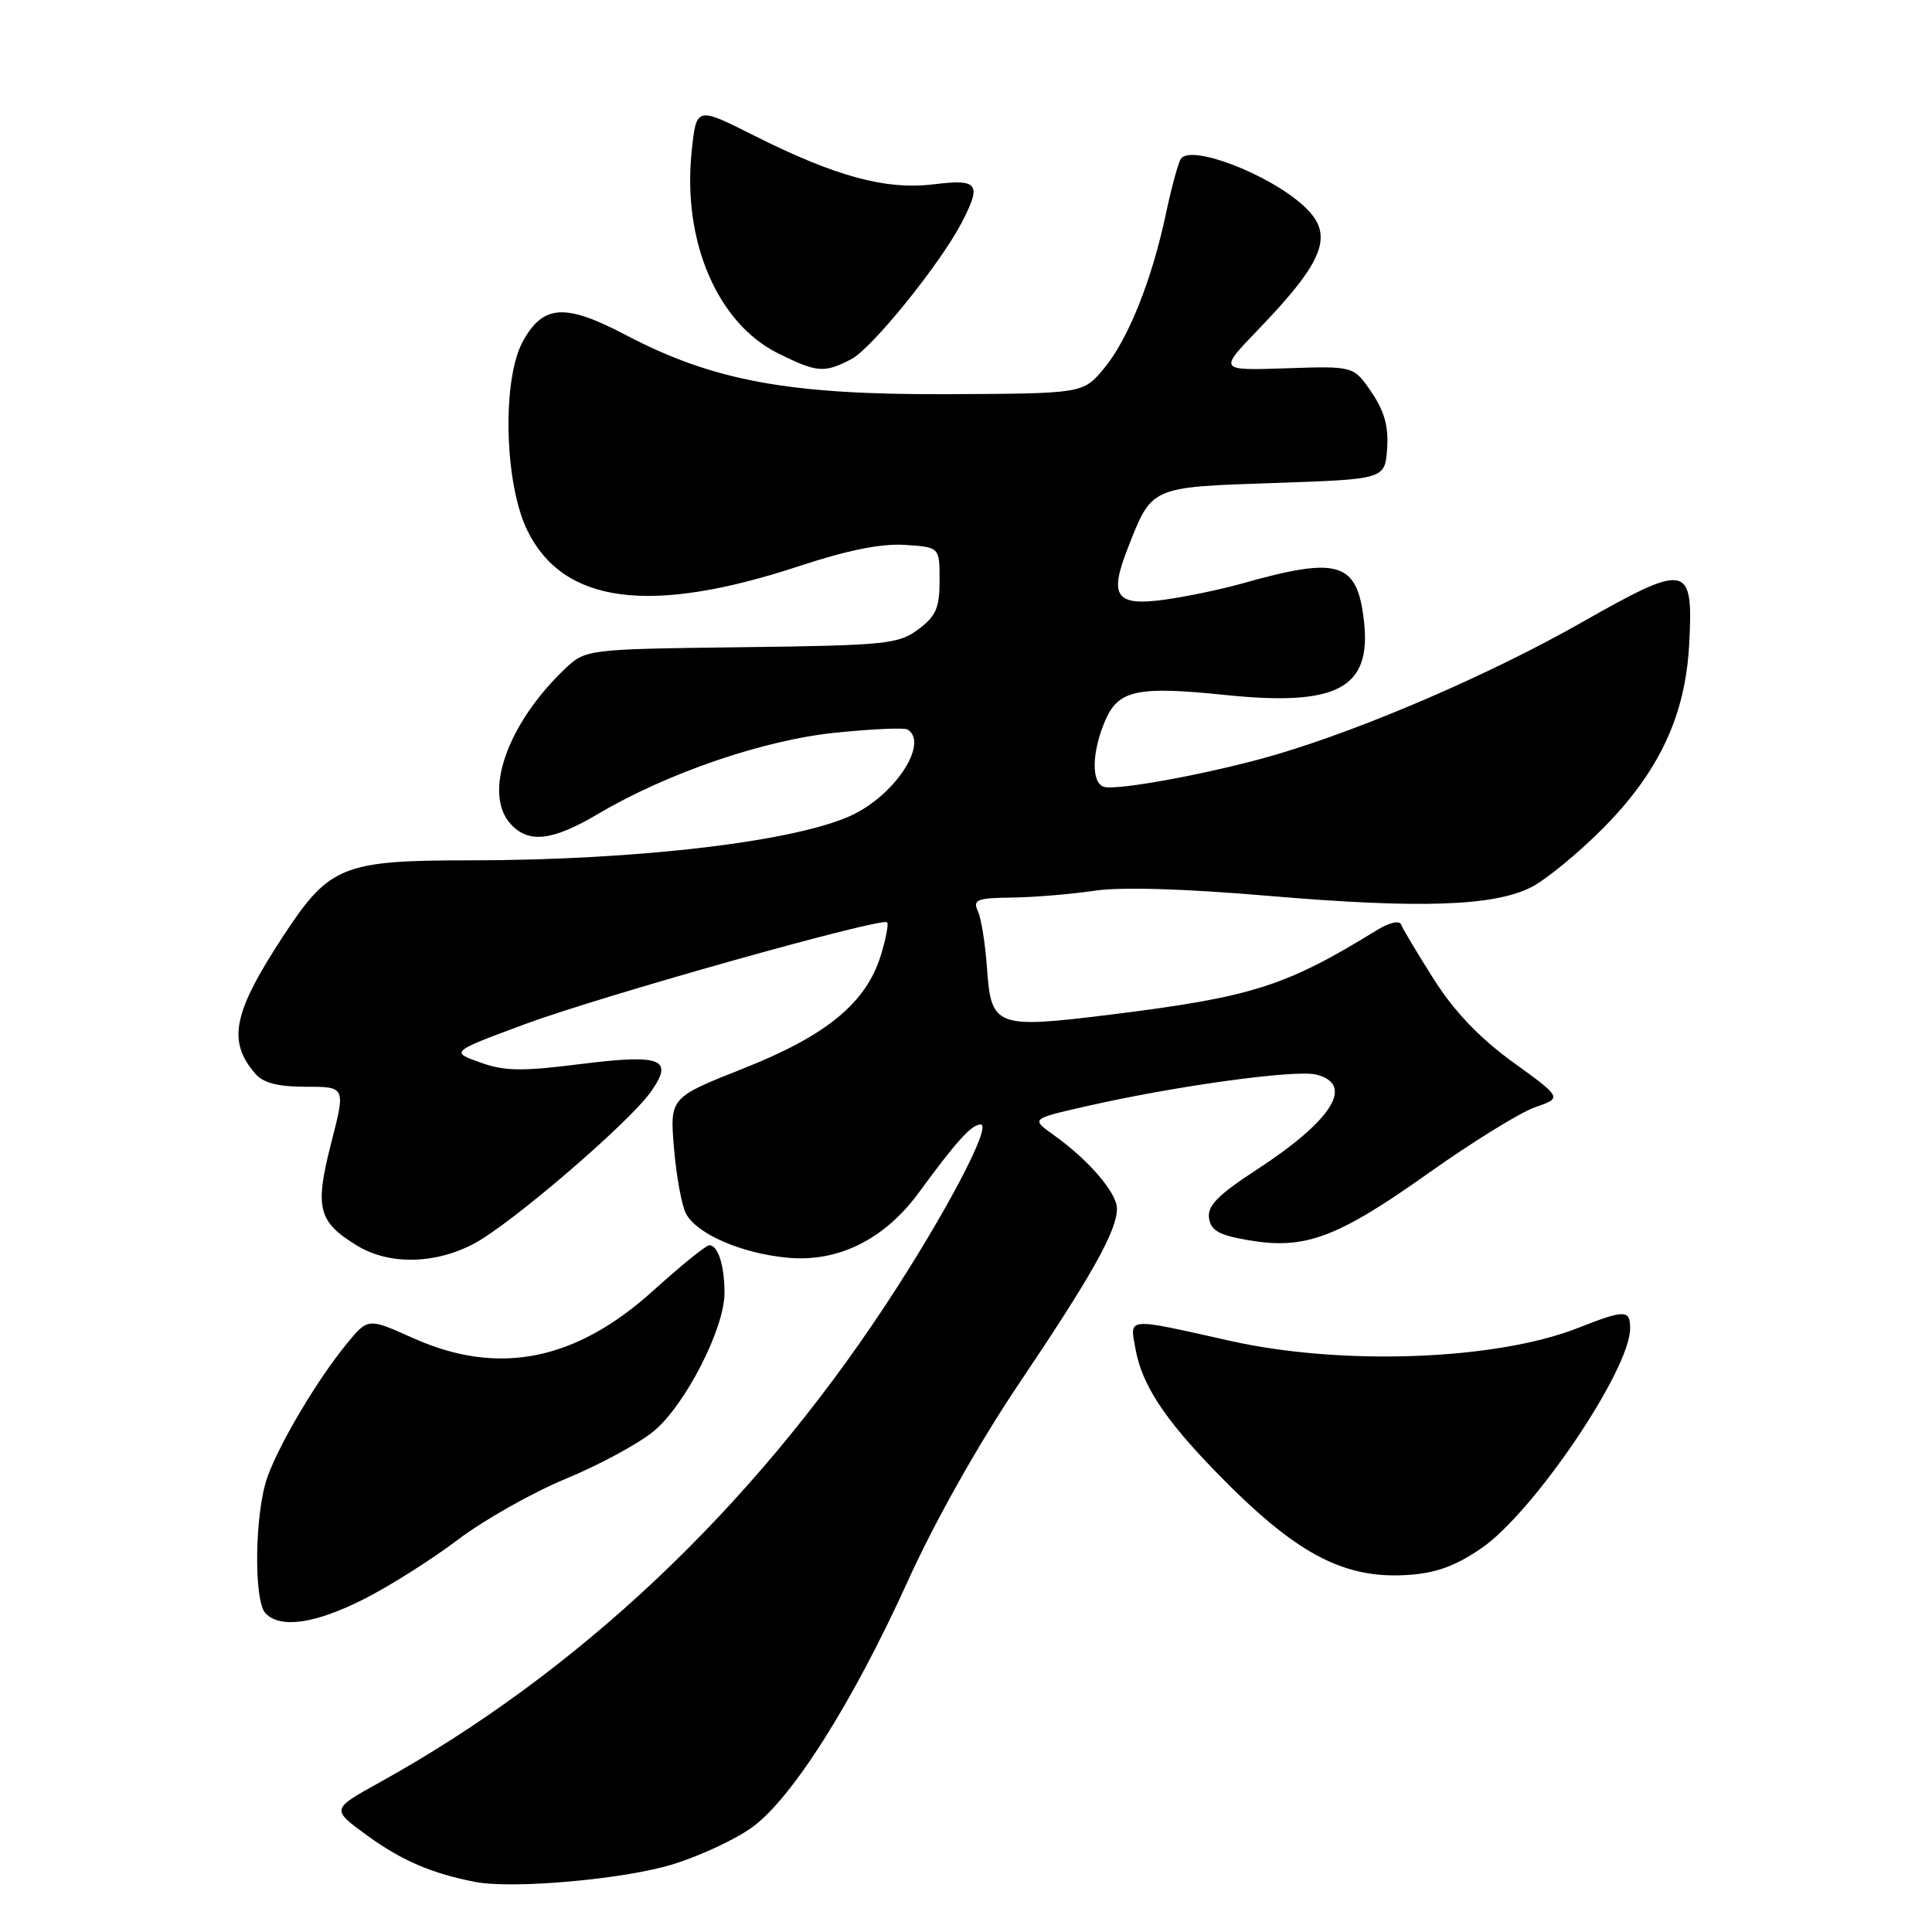 <?xml version="1.0" encoding="UTF-8" standalone="no"?>
<!DOCTYPE svg PUBLIC "-//W3C//DTD SVG 1.1//EN" "http://www.w3.org/Graphics/SVG/1.1/DTD/svg11.dtd" >
<svg xmlns="http://www.w3.org/2000/svg" xmlns:xlink="http://www.w3.org/1999/xlink" version="1.1" viewBox="0 0 256 256">
 <g >
 <path fill="currentColor"
d=" M 89.15 247.03 C 92.74 245.93 97.47 243.72 99.66 242.13 C 104.96 238.29 113.01 225.56 120.29 209.50 C 123.86 201.62 129.65 191.33 135.00 183.37 C 144.73 168.92 148.00 163.07 148.00 160.15 C 148.00 158.05 144.25 153.69 139.56 150.35 C 136.62 148.25 136.62 148.25 143.90 146.59 C 155.87 143.87 171.65 141.70 174.41 142.39 C 179.55 143.68 176.55 148.45 166.49 155.01 C 161.39 158.33 159.97 159.77 160.20 161.40 C 160.44 163.07 161.52 163.67 165.52 164.35 C 172.92 165.61 177.24 163.99 189.22 155.49 C 195.06 151.34 201.45 147.39 203.42 146.71 C 207.00 145.47 207.00 145.47 200.48 140.75 C 196.03 137.52 192.71 134.04 189.99 129.76 C 187.81 126.32 185.85 123.05 185.65 122.50 C 185.43 121.92 184.05 122.26 182.39 123.28 C 170.31 130.72 165.87 132.12 147.08 134.45 C 131.95 136.32 131.32 136.09 130.78 128.26 C 130.56 125.09 130.02 121.71 129.58 120.75 C 128.88 119.21 129.42 118.99 134.14 118.93 C 137.09 118.89 141.97 118.48 145.00 118.03 C 148.50 117.50 156.86 117.75 168.00 118.70 C 188.15 120.42 198.02 120.09 202.97 117.52 C 204.88 116.53 209.05 113.11 212.25 109.91 C 219.77 102.39 223.31 94.91 223.82 85.45 C 224.40 74.64 223.66 74.48 209.50 82.52 C 197.55 89.31 180.96 96.48 169.14 99.97 C 161.02 102.37 147.95 104.82 146.25 104.25 C 144.60 103.70 144.66 99.74 146.39 95.61 C 148.14 91.42 150.60 90.88 162.38 92.09 C 177.18 93.62 181.73 91.21 180.74 82.35 C 179.84 74.42 177.44 73.68 164.50 77.34 C 161.75 78.11 157.14 79.07 154.25 79.47 C 147.87 80.34 146.93 79.03 149.41 72.71 C 152.65 64.42 152.34 64.56 168.79 64.00 C 183.50 63.50 183.50 63.50 183.80 59.47 C 184.01 56.53 183.45 54.50 181.73 51.97 C 179.37 48.50 179.37 48.50 170.43 48.80 C 161.50 49.10 161.50 49.10 166.60 43.80 C 175.61 34.45 176.87 31.06 172.75 27.29 C 168.11 23.03 157.70 19.06 156.46 21.07 C 156.09 21.66 155.21 24.92 154.49 28.32 C 152.63 37.12 149.47 45.02 146.26 48.85 C 143.50 52.15 143.50 52.15 125.50 52.23 C 104.52 52.32 94.49 50.47 82.90 44.38 C 74.87 40.16 71.95 40.35 69.27 45.26 C 66.50 50.34 66.83 64.06 69.87 70.28 C 74.63 80.02 86.15 81.52 105.90 75.01 C 112.27 72.90 116.79 72.00 119.90 72.20 C 124.50 72.50 124.50 72.50 124.50 76.89 C 124.50 80.55 124.03 81.64 121.68 83.39 C 119.05 85.35 117.43 85.52 98.22 85.76 C 77.59 86.02 77.59 86.02 74.75 88.73 C 67.18 96.00 64.00 105.13 67.65 109.17 C 70.03 111.79 73.17 111.44 79.21 107.87 C 88.42 102.42 101.20 98.05 110.75 97.08 C 115.56 96.59 119.84 96.40 120.25 96.66 C 123.05 98.38 118.84 105.04 113.16 107.88 C 106.02 111.44 84.72 114.00 62.15 114.00 C 45.47 114.00 43.64 114.74 37.64 123.86 C 30.87 134.18 30.09 137.92 33.81 142.25 C 34.88 143.50 36.80 144.00 40.55 144.00 C 45.80 144.00 45.80 144.00 43.87 151.51 C 41.68 160.08 42.14 161.89 47.31 165.05 C 51.58 167.65 57.69 167.53 62.88 164.75 C 67.82 162.10 83.28 148.82 86.21 144.71 C 89.35 140.29 87.72 139.64 76.86 141.00 C 69.12 141.98 66.82 141.94 63.60 140.77 C 59.69 139.37 59.69 139.37 69.60 135.69 C 79.68 131.96 116.84 121.51 117.55 122.21 C 117.76 122.43 117.39 124.38 116.73 126.54 C 114.78 132.89 109.55 137.20 98.52 141.57 C 88.75 145.44 88.75 145.44 89.31 152.17 C 89.62 155.87 90.34 159.76 90.90 160.82 C 92.35 163.52 98.22 166.07 104.32 166.65 C 111.05 167.29 117.19 164.25 121.77 158.00 C 126.77 151.17 128.74 149.00 129.94 149.00 C 131.53 149.00 125.23 160.97 117.29 173.00 C 99.42 200.08 76.50 221.68 50.19 236.24 C 43.88 239.74 43.88 239.74 48.69 243.24 C 53.23 246.53 57.24 248.26 63.00 249.37 C 67.94 250.33 82.76 249.01 89.15 247.03 Z  M 48.22 211.89 C 51.61 210.18 57.21 206.64 60.67 204.02 C 64.13 201.40 70.56 197.77 74.96 195.95 C 79.37 194.13 84.61 191.30 86.61 189.65 C 90.79 186.20 96.00 176.04 96.00 171.33 C 96.00 167.70 95.15 165.00 93.99 165.00 C 93.56 165.00 90.25 167.68 86.63 170.95 C 76.29 180.33 66.04 182.37 54.75 177.31 C 48.76 174.62 48.76 174.62 45.94 178.06 C 42.03 182.84 37.03 191.25 35.43 195.73 C 33.74 200.49 33.59 212.19 35.20 213.80 C 37.22 215.82 41.76 215.15 48.22 211.89 Z  M 196.32 205.13 C 203.24 200.36 216.00 181.50 216.00 176.03 C 216.00 173.52 215.32 173.51 209.12 175.95 C 198.25 180.24 177.85 181.00 163.00 177.67 C 149.06 174.55 149.69 174.49 150.46 178.75 C 151.31 183.47 154.27 188.00 161.12 195.04 C 171.63 205.85 177.95 209.25 186.55 208.69 C 190.26 208.45 192.86 207.51 196.32 205.13 Z  M 112.80 47.59 C 115.54 46.17 124.56 35.00 127.43 29.50 C 130.11 24.34 129.64 23.69 123.75 24.42 C 117.38 25.20 110.74 23.40 99.89 17.95 C 92.27 14.11 92.27 14.11 91.65 20.07 C 90.41 31.98 95.06 42.84 103.12 46.83 C 108.28 49.38 109.22 49.46 112.80 47.59 Z "/>
</g>
</svg>